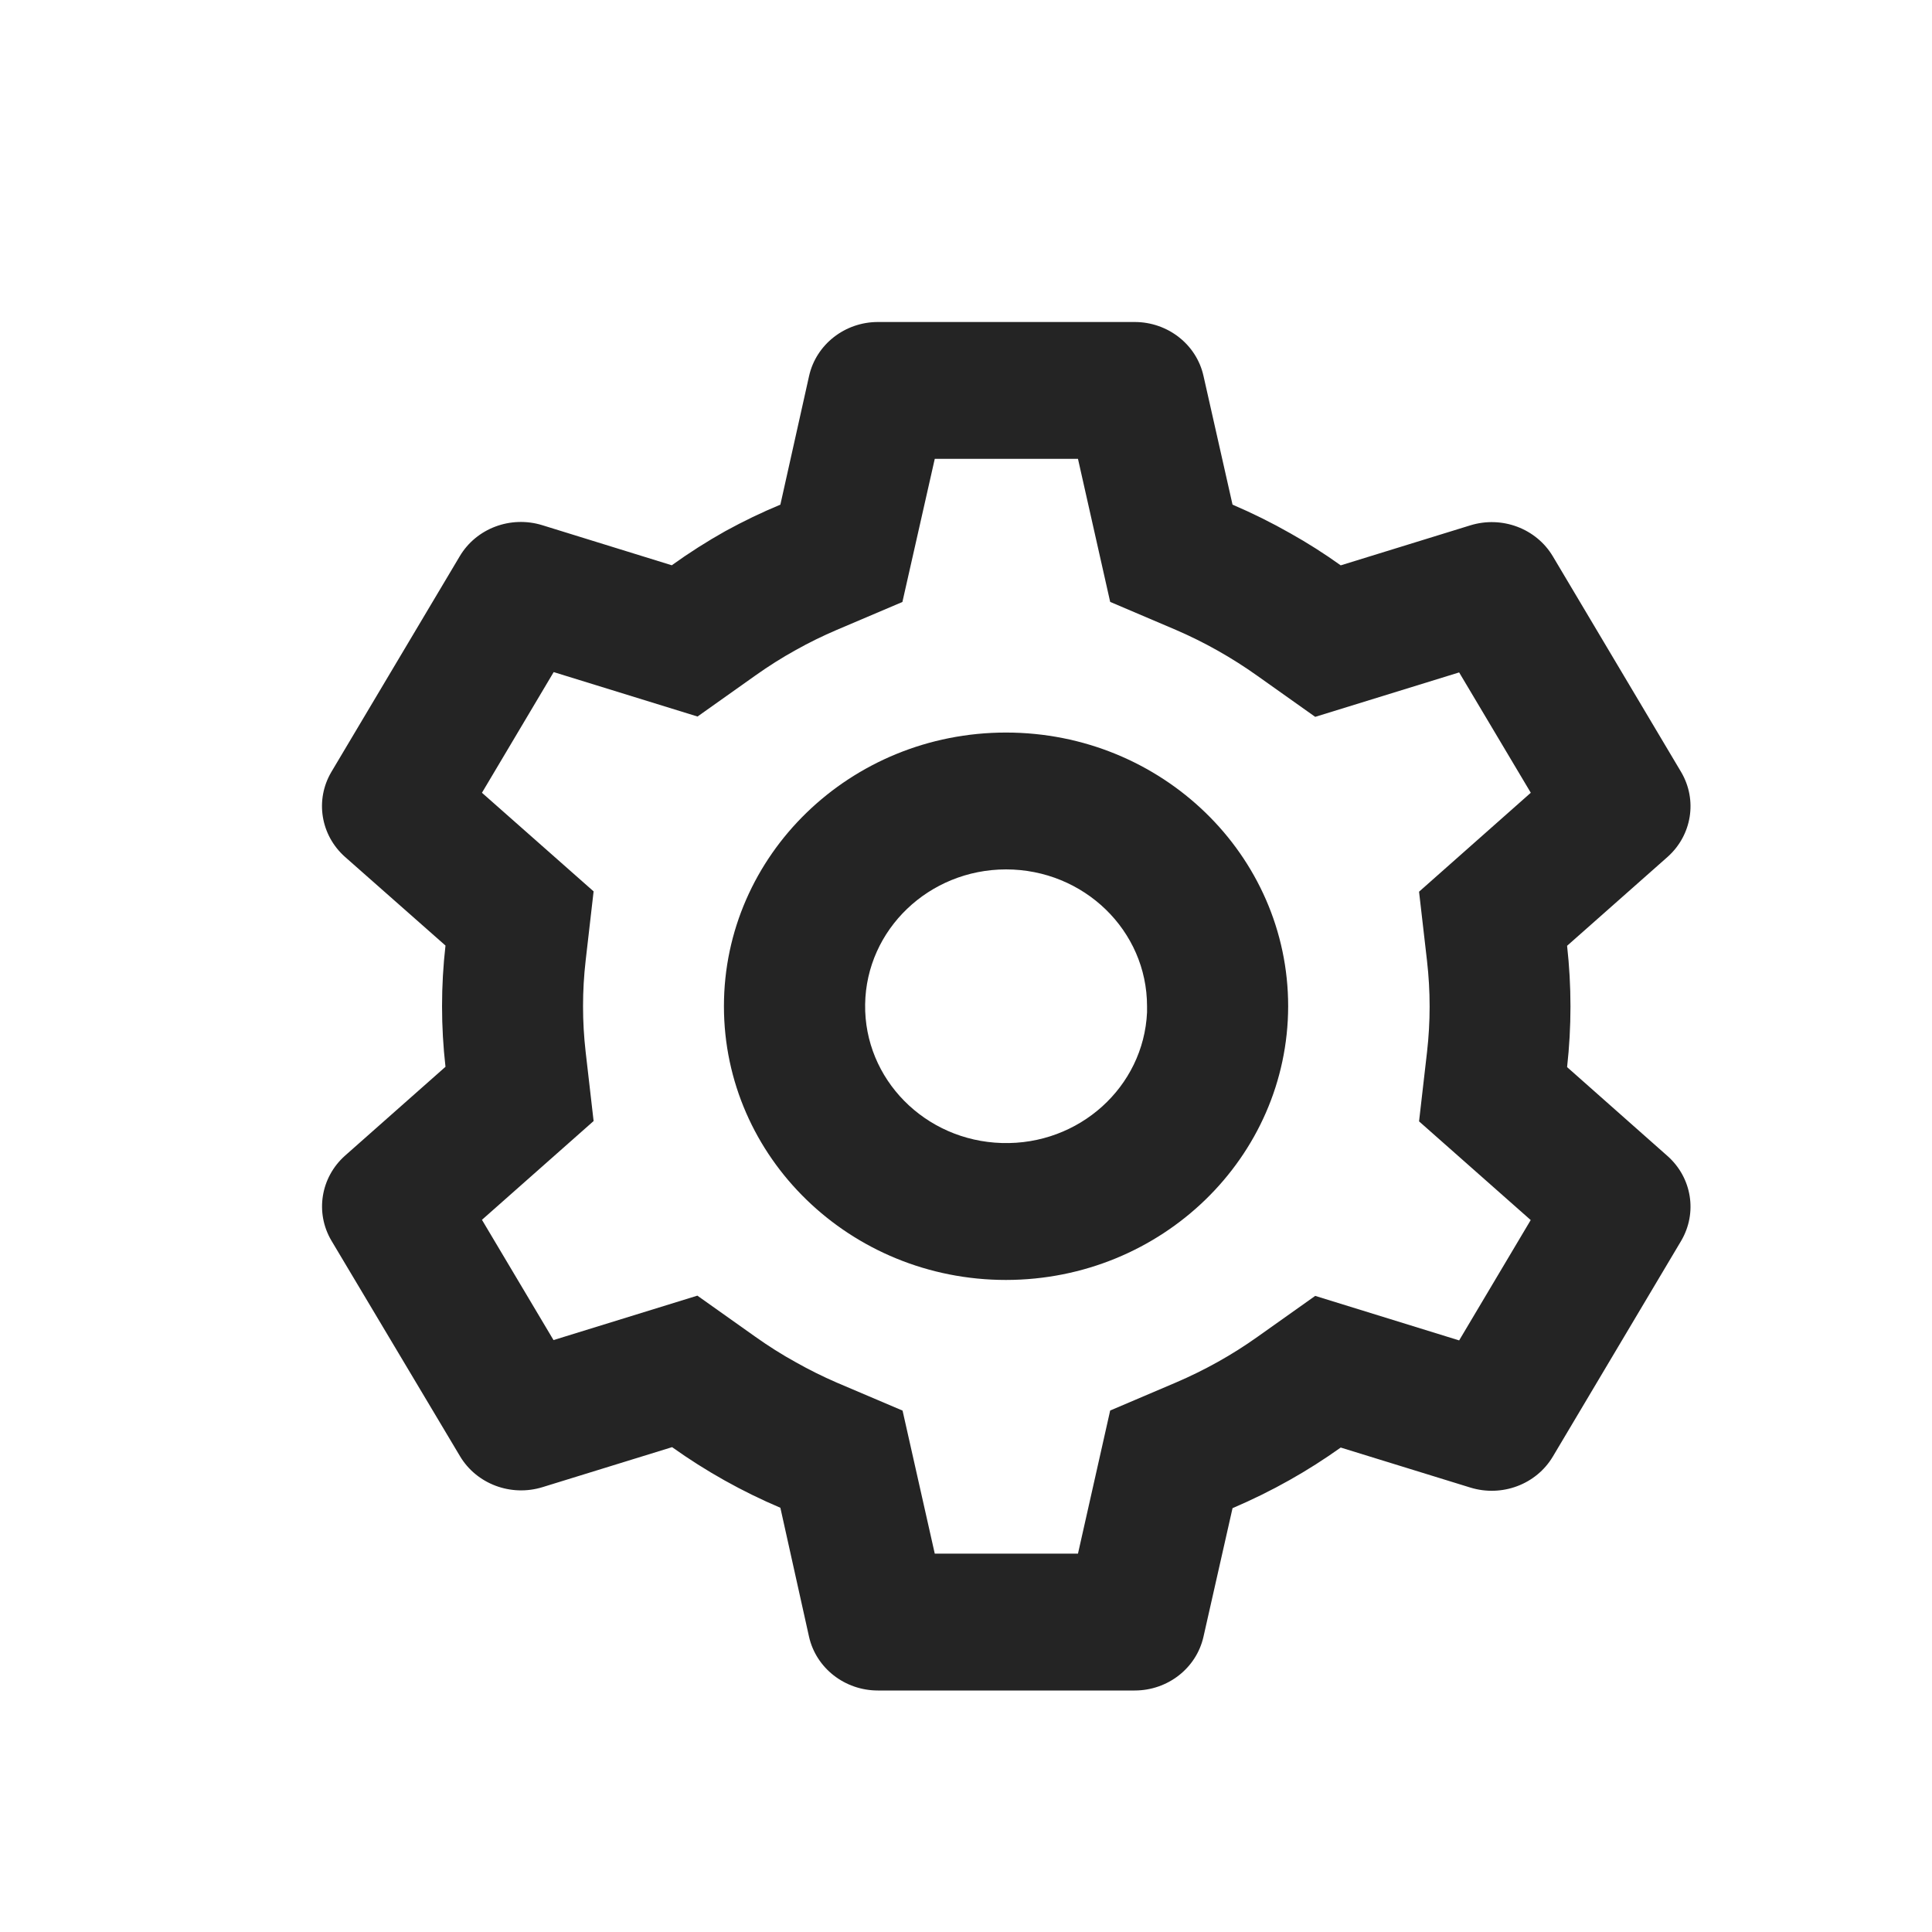 <svg width="24" height="24" viewBox="0 0 24 24" fill="none" xmlns="http://www.w3.org/2000/svg">
<path d="M14.095 21H10.906C10.494 21 10.138 20.722 10.05 20.332L9.694 18.73C9.218 18.528 8.767 18.275 8.349 17.977L6.739 18.474C6.347 18.595 5.92 18.435 5.714 18.089L4.116 15.41C3.913 15.064 3.983 14.627 4.285 14.357L5.534 13.252C5.477 12.752 5.477 12.247 5.534 11.746L4.285 10.644C3.982 10.374 3.912 9.936 4.116 9.59L5.711 6.91C5.917 6.563 6.343 6.403 6.736 6.524L8.345 7.022C8.559 6.868 8.782 6.726 9.012 6.597C9.233 6.476 9.46 6.366 9.694 6.269L10.051 4.669C10.139 4.279 10.495 4 10.906 4H14.095C14.507 4 14.863 4.279 14.95 4.669L15.311 6.269C15.557 6.374 15.797 6.493 16.029 6.625C16.245 6.746 16.454 6.879 16.655 7.023L18.265 6.526C18.658 6.405 19.084 6.565 19.29 6.911L20.884 9.591C21.088 9.938 21.018 10.375 20.715 10.645L19.467 11.749C19.523 12.25 19.523 12.755 19.467 13.256L20.715 14.361C21.018 14.63 21.088 15.067 20.884 15.414L19.29 18.094C19.084 18.44 18.658 18.6 18.265 18.479L16.655 17.982C16.451 18.127 16.24 18.262 16.021 18.385C15.791 18.515 15.554 18.631 15.311 18.735L14.95 20.332C14.862 20.722 14.507 21 14.095 21ZM8.663 16.095L9.382 16.605C9.544 16.72 9.712 16.827 9.887 16.923C10.052 17.016 10.221 17.1 10.394 17.175L11.212 17.523L11.612 19.3H13.391L13.791 17.522L14.608 17.174C14.965 17.021 15.304 16.832 15.619 16.608L16.338 16.098L18.126 16.651L19.015 15.156L17.628 13.93L17.727 13.069C17.77 12.693 17.77 12.313 17.727 11.937L17.628 11.077L19.016 9.848L18.126 8.353L16.338 8.905L15.619 8.395C15.304 8.171 14.965 7.979 14.608 7.825L13.791 7.477L13.391 5.7H11.612L11.21 7.478L10.394 7.825C10.221 7.899 10.051 7.982 9.887 8.074C9.713 8.17 9.546 8.276 9.384 8.391L8.665 8.901L6.878 8.349L5.987 9.848L7.374 11.073L7.275 11.934C7.232 12.31 7.232 12.69 7.275 13.066L7.374 13.926L5.987 15.153L6.876 16.647L8.663 16.095ZM12.497 15.9C10.562 15.9 8.993 14.378 8.993 12.5C8.993 10.622 10.562 9.1 12.497 9.1C14.433 9.1 16.002 10.622 16.002 12.5C15.999 14.377 14.432 15.898 12.497 15.9ZM12.497 10.8C11.54 10.801 10.761 11.547 10.747 12.476C10.733 13.404 11.49 14.172 12.447 14.199C13.404 14.227 14.206 13.504 14.249 12.576V12.916V12.5C14.249 11.561 13.465 10.8 12.497 10.8Z" fill="#242424"/>
</svg>
